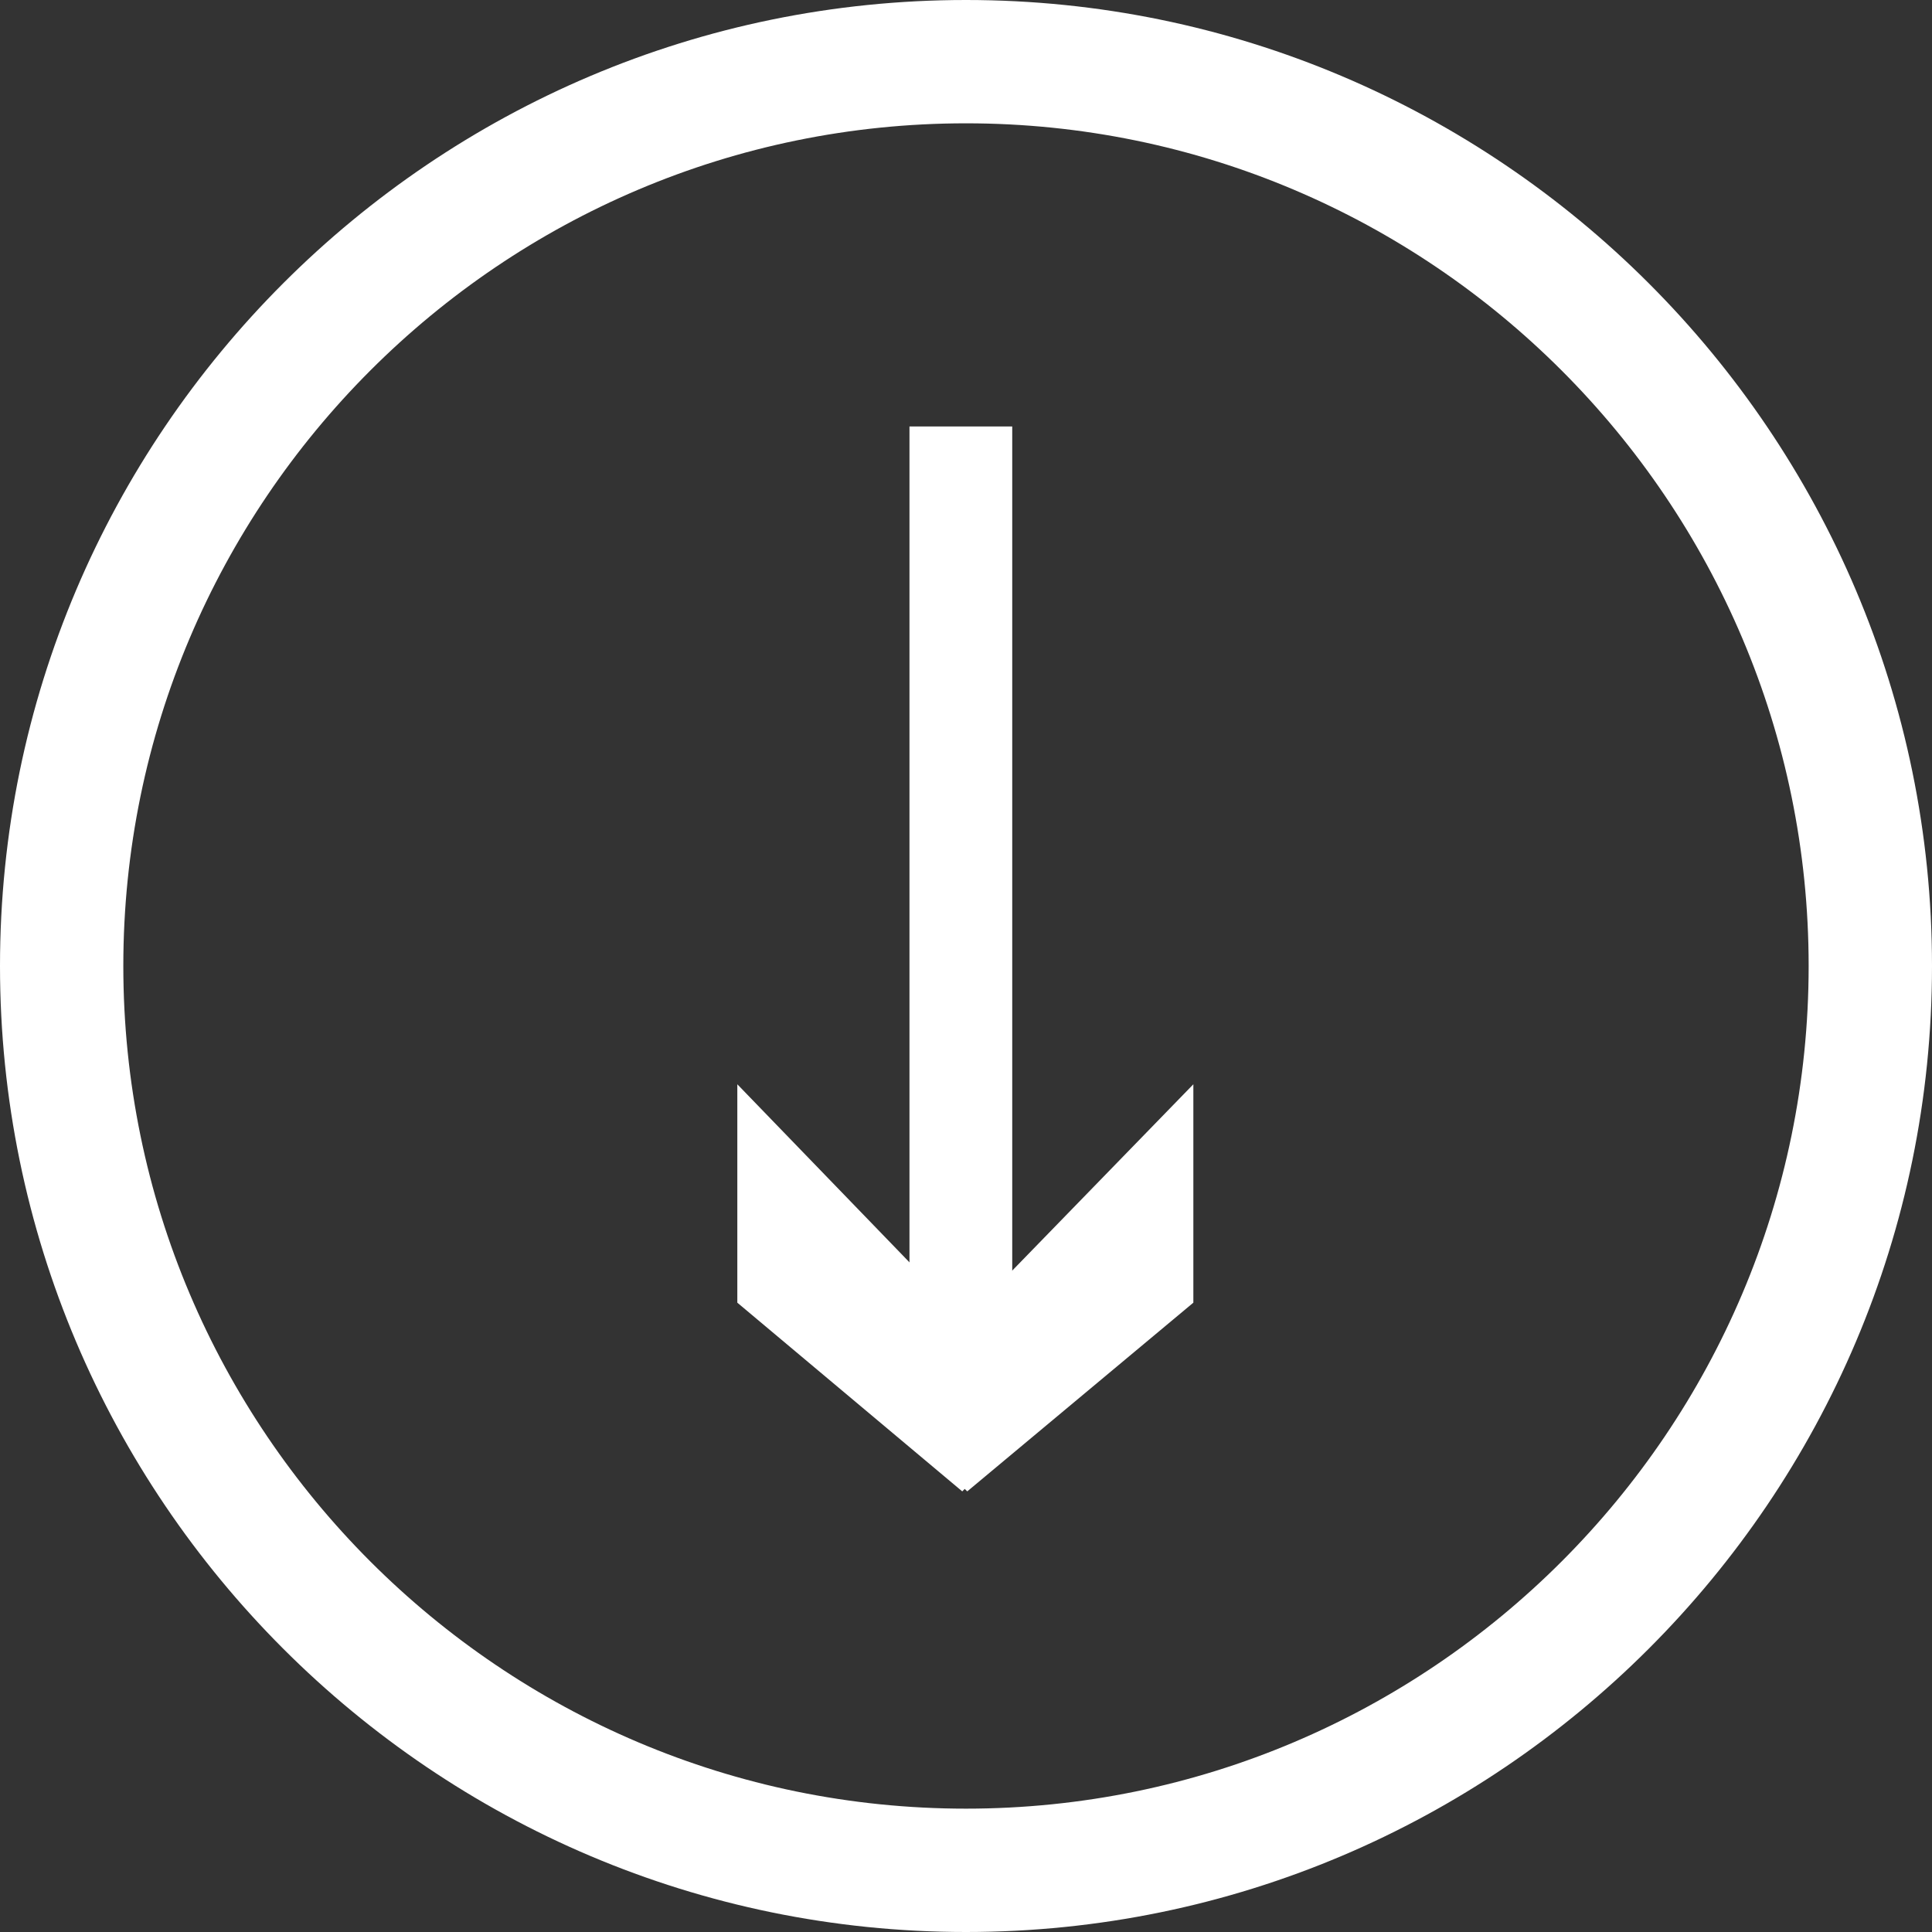 <?xml version="1.0" encoding="utf-8"?>
<!-- Generator: Adobe Illustrator 16.0.0, SVG Export Plug-In . SVG Version: 6.00 Build 0)  -->
<!DOCTYPE svg PUBLIC "-//W3C//DTD SVG 1.1//EN" "http://www.w3.org/Graphics/SVG/1.1/DTD/svg11.dtd">
<svg version="1.1" id="Layer_1" xmlns="http://www.w3.org/2000/svg" xmlns:xlink="http://www.w3.org/1999/xlink" x="0px" y="0px"
	 width="62.667px" height="62.667px" viewBox="0 0 62.667 62.667" enable-background="new 0 0 62.667 62.667" xml:space="preserve">
<rect x="0" y="0" width="62.667" height="62.667" fill="#333333" stroke="none"/>
<polygon fill="#FFFFFF" points="38.708,42.254 38.708,35.17 31.292,42.799 23.916,35.17 23.916,42.254 31.212,48.375 31.292,48.295 
	31.374,48.375 "/>
<g>
	<path fill="#FFFFFF" d="M31.333,62.667C14.056,62.667,0,48.611,0,31.333S14.056,0,31.333,0C48.61,0,62.667,14.056,62.667,31.333
		S48.61,62.667,31.333,62.667z M31.333,4C16.262,4,4,16.262,4,31.333c0,15.071,12.262,27.333,27.333,27.333
		c15.071,0,27.333-12.262,27.333-27.333C58.667,16.262,46.405,4,31.333,4z"/>
</g>
<rect x="29.5" y="13.833" fill="#FFFFFF" width="3.333" height="29.667"/>
</svg>
